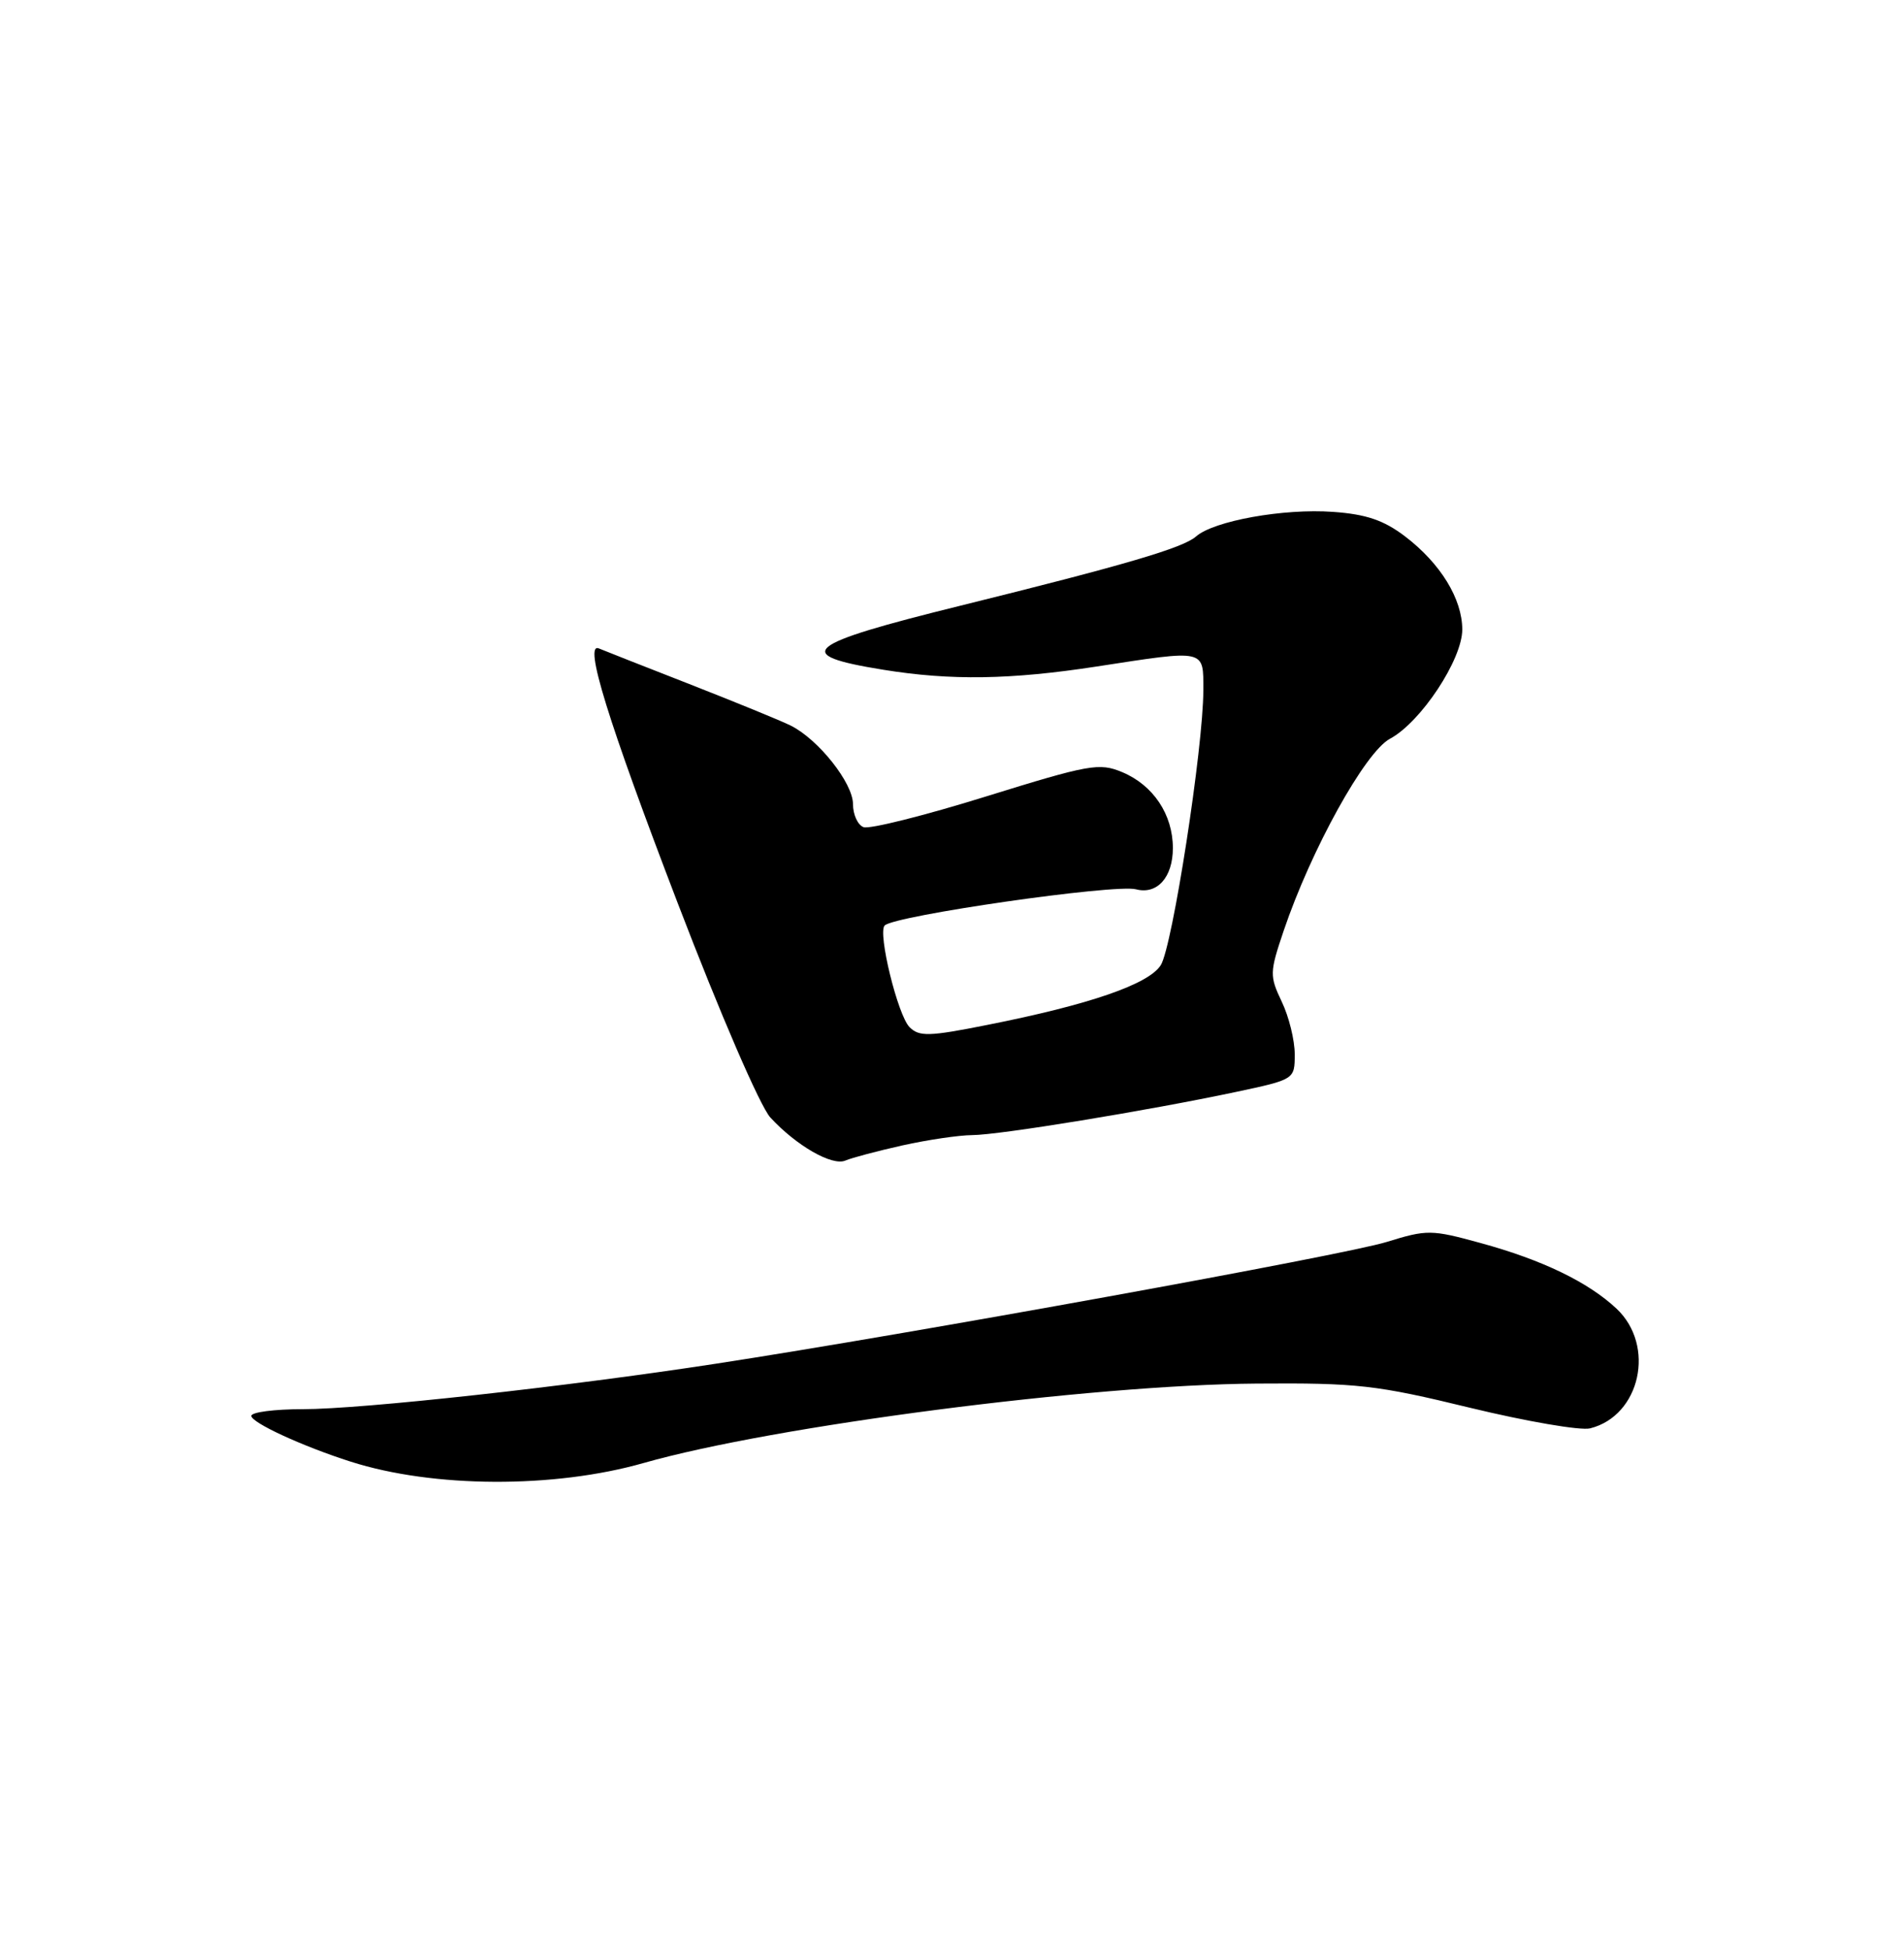 <?xml version="1.0" encoding="UTF-8" standalone="no"?>
<!DOCTYPE svg PUBLIC "-//W3C//DTD SVG 1.1//EN" "http://www.w3.org/Graphics/SVG/1.1/DTD/svg11.dtd" >
<svg xmlns="http://www.w3.org/2000/svg" xmlns:xlink="http://www.w3.org/1999/xlink" version="1.1" viewBox="0 0 250 256">
 <g >
 <path fill="currentColor"
d=" M 84.50 192.07 C 101.67 187.18 143.17 181.80 165.00 181.64 C 178.19 181.54 180.72 181.82 193.00 184.81 C 200.43 186.61 207.52 187.83 208.78 187.52 C 215.39 185.87 217.42 176.65 212.25 171.80 C 208.53 168.31 202.50 165.40 194.38 163.18 C 187.93 161.41 187.37 161.41 182.06 163.05 C 176.50 164.77 119.43 175.13 94.00 179.03 C 74.36 182.05 47.53 185.00 39.75 185.00 C 36.04 185.00 33.00 185.39 33.00 185.88 C 33.00 186.77 39.71 189.87 46.05 191.89 C 56.88 195.35 72.73 195.42 84.50 192.07 Z  M 118.50 150.37 C 121.80 149.64 125.92 149.03 127.65 149.02 C 131.24 149.00 150.69 145.81 162.25 143.36 C 170.00 141.71 170.00 141.71 170.00 138.39 C 170.00 136.56 169.24 133.47 168.30 131.51 C 166.69 128.12 166.70 127.67 168.54 122.22 C 172.14 111.56 179.24 98.74 182.50 96.99 C 186.56 94.82 192.00 86.59 192.00 82.64 C 191.99 78.61 189.14 73.97 184.49 70.42 C 181.70 68.30 179.40 67.51 175.03 67.20 C 168.54 66.73 159.37 68.38 157.04 70.43 C 155.34 71.93 147.76 74.16 126.13 79.51 C 105.45 84.62 103.83 85.97 116.00 87.93 C 124.83 89.36 132.71 89.24 144.00 87.50 C 158.43 85.28 158.00 85.18 158.00 90.62 C 158.00 98.09 153.94 124.31 152.41 126.71 C 150.82 129.22 143.04 131.90 129.60 134.56 C 121.99 136.08 120.69 136.11 119.43 134.85 C 117.88 133.31 115.22 122.44 116.16 121.50 C 117.48 120.19 146.39 116.03 149.16 116.75 C 151.94 117.48 154.00 115.17 154.00 111.34 C 154.00 106.93 151.43 103.08 147.35 101.37 C 144.34 100.11 143.04 100.35 129.44 104.57 C 121.37 107.08 114.14 108.89 113.38 108.59 C 112.62 108.30 112.00 106.94 112.00 105.57 C 112.00 102.80 107.46 97.07 103.83 95.26 C 102.55 94.62 96.55 92.17 90.50 89.80 C 84.45 87.44 79.11 85.33 78.64 85.13 C 76.60 84.25 79.81 94.62 88.98 118.55 C 94.56 133.11 99.81 145.25 101.15 146.71 C 104.55 150.40 109.26 153.11 111.00 152.36 C 111.83 152.00 115.20 151.11 118.50 150.37 Z "/>
</g>
</svg>